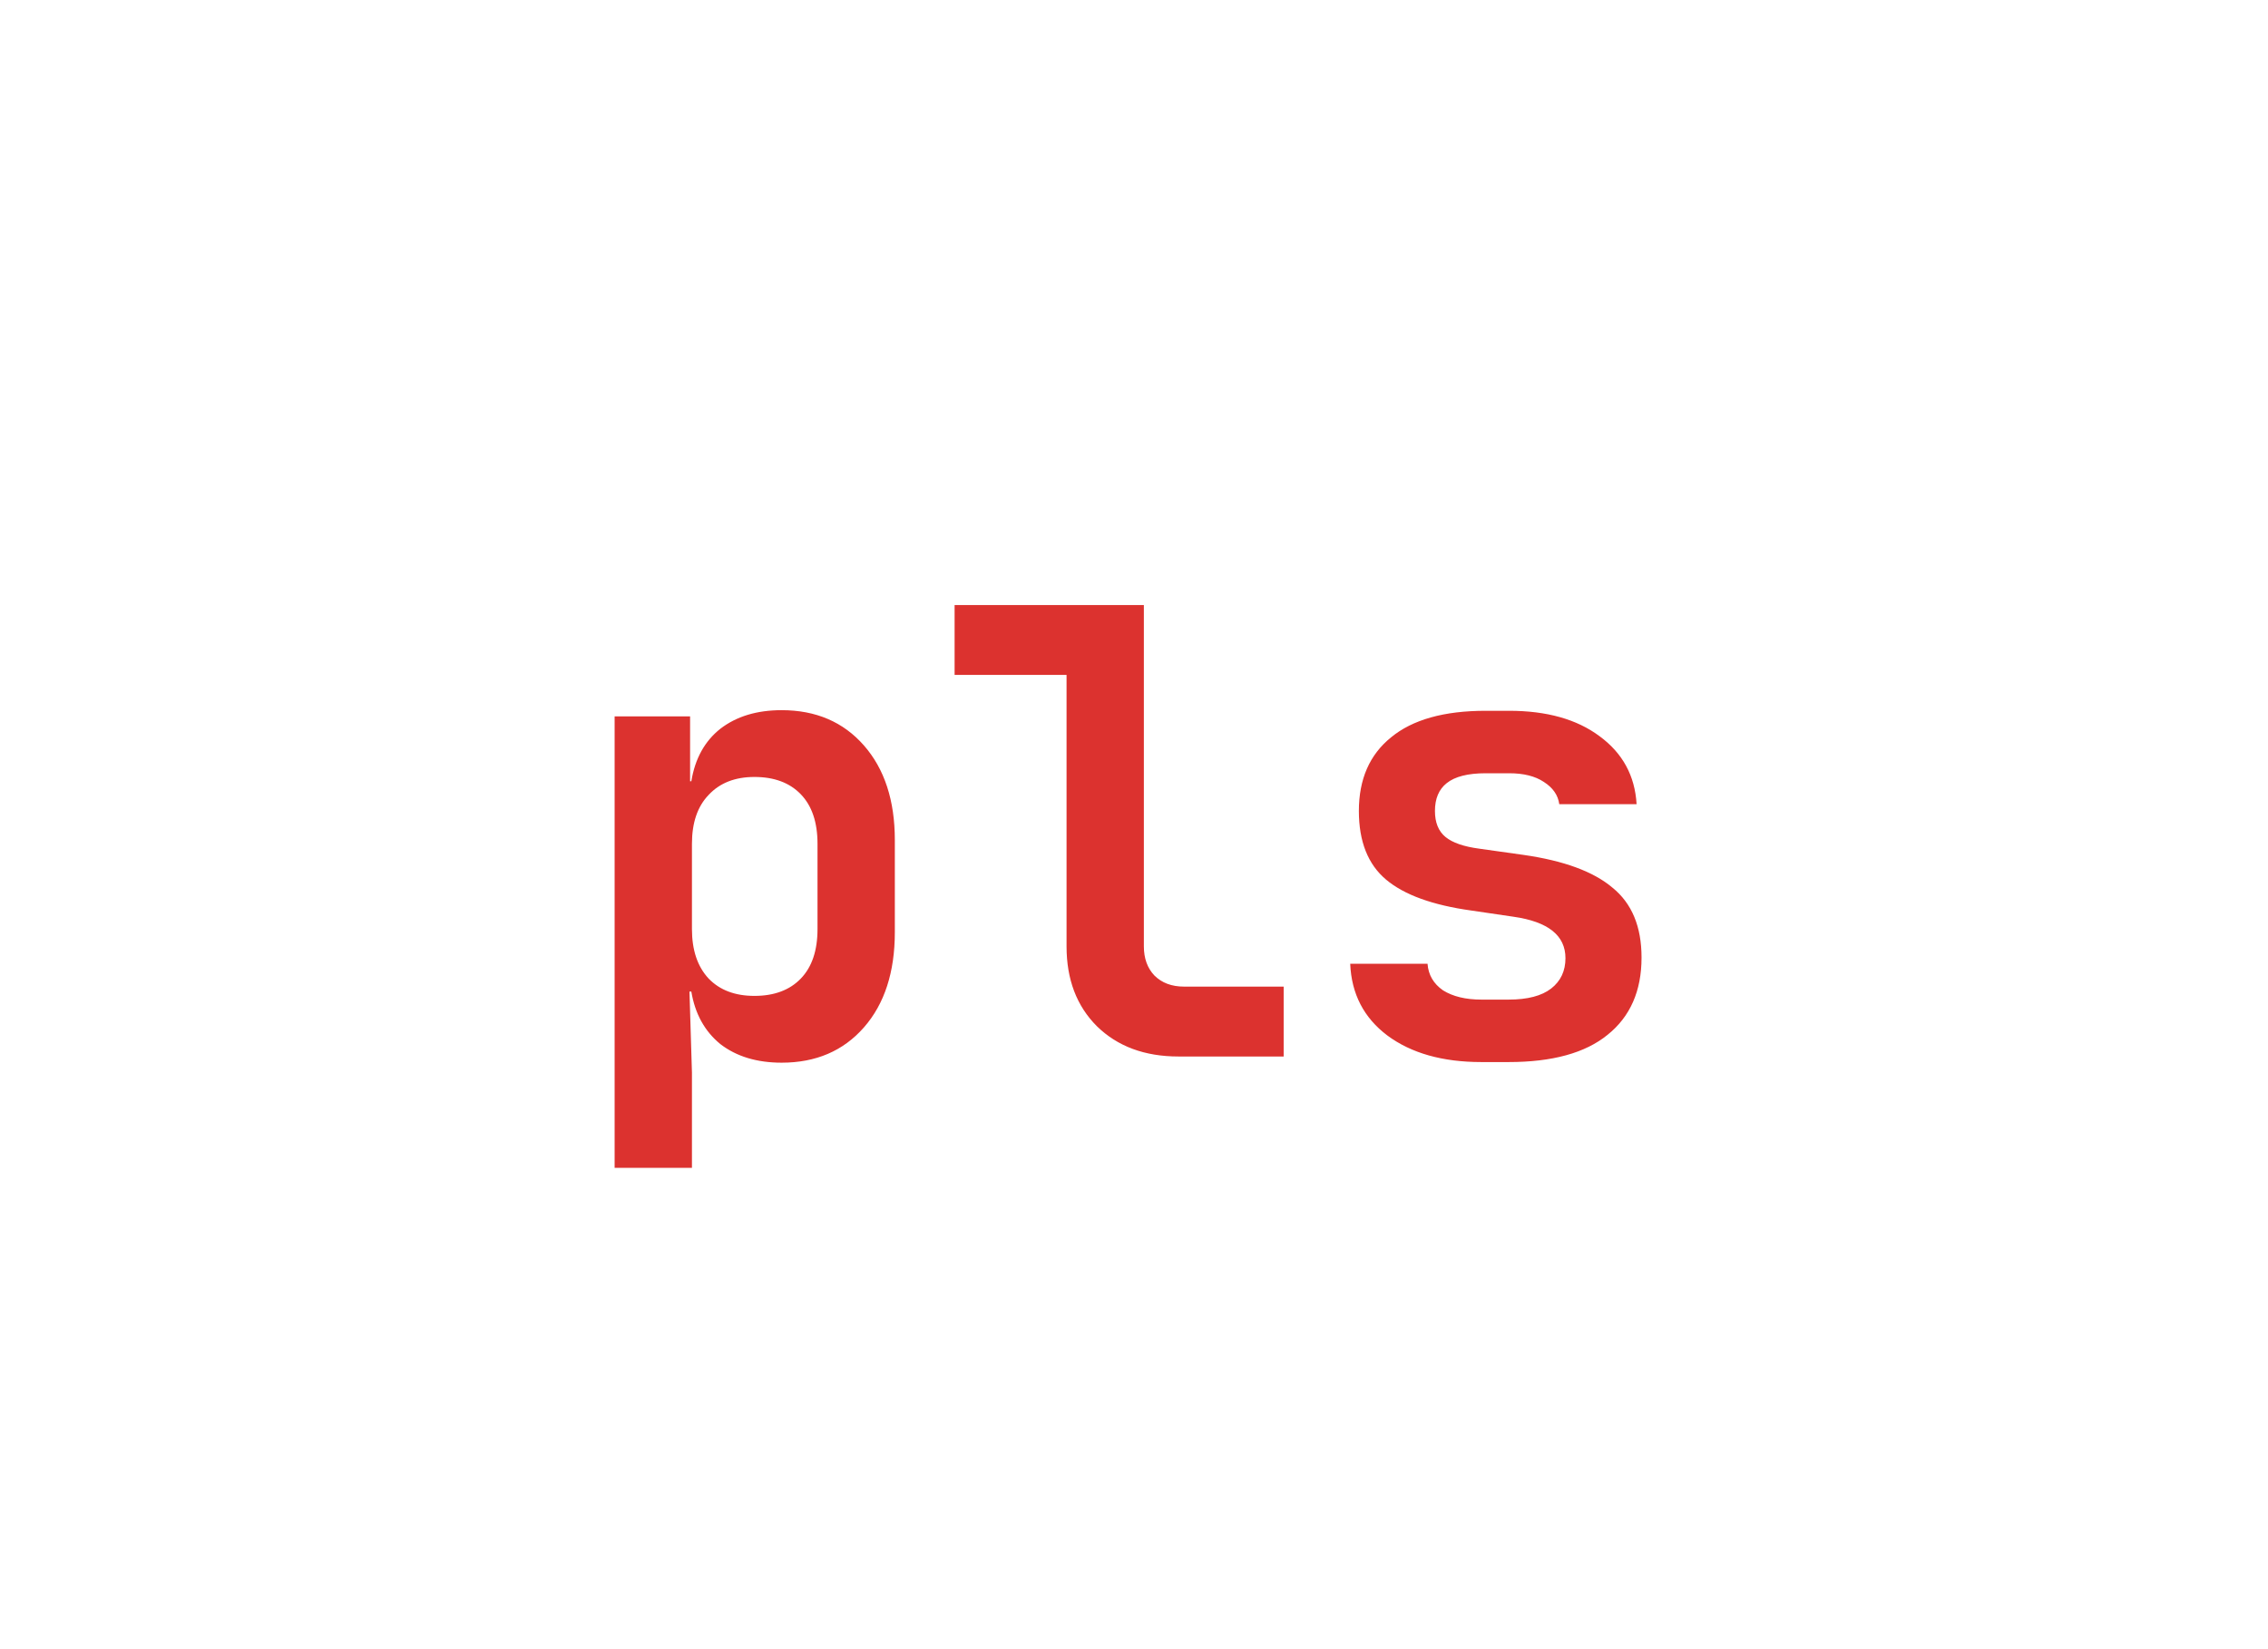 <svg width="88" height="64" viewBox="0 0 88 64" fill="none" xmlns="http://www.w3.org/2000/svg">
  <path d="M23.848 45.32V27.8H26.776V30.32H26.824C26.968 29.44 27.344 28.76 27.952 28.28C28.576 27.8 29.368 27.56 30.328 27.56C31.656 27.56 32.72 28.016 33.52 28.928C34.32 29.84 34.72 31.064 34.72 32.6V36.176C34.72 37.728 34.32 38.96 33.52 39.872C32.72 40.784 31.656 41.24 30.328 41.24C29.368 41.24 28.576 41 27.952 40.52C27.344 40.024 26.968 39.344 26.824 38.48H26.752L26.848 41.624V45.32H23.848ZM29.272 38.648C30.04 38.648 30.64 38.424 31.072 37.976C31.504 37.528 31.72 36.888 31.72 36.056V32.744C31.72 31.912 31.504 31.272 31.072 30.824C30.64 30.376 30.04 30.152 29.272 30.152C28.52 30.152 27.928 30.384 27.496 30.848C27.064 31.296 26.848 31.928 26.848 32.744V36.056C26.848 36.872 27.064 37.512 27.496 37.976C27.928 38.424 28.52 38.648 29.272 38.648ZM45.727 41C44.415 41 43.359 40.608 42.559 39.824C41.775 39.04 41.383 38.008 41.383 36.728V26.192H37.039V23.48H44.383V36.728C44.383 37.192 44.519 37.568 44.791 37.856C45.079 38.144 45.463 38.288 45.943 38.288H49.807V41H45.727ZM57.477 41.216C55.973 41.216 54.757 40.872 53.829 40.184C52.917 39.496 52.437 38.568 52.389 37.4H55.389C55.421 37.832 55.621 38.176 55.989 38.432C56.373 38.672 56.869 38.792 57.477 38.792H58.533C59.269 38.792 59.821 38.648 60.189 38.36C60.557 38.072 60.741 37.68 60.741 37.184C60.741 36.304 60.069 35.768 58.725 35.576L57.093 35.336C55.589 35.128 54.485 34.728 53.781 34.136C53.077 33.544 52.725 32.656 52.725 31.472C52.725 30.24 53.141 29.288 53.973 28.616C54.805 27.928 56.029 27.584 57.645 27.584H58.557C60.013 27.584 61.181 27.912 62.061 28.568C62.957 29.224 63.437 30.104 63.501 31.208H60.501C60.453 30.856 60.253 30.568 59.901 30.344C59.565 30.12 59.117 30.008 58.557 30.008H57.645C56.957 30.008 56.453 30.136 56.133 30.392C55.829 30.632 55.677 30.992 55.677 31.472C55.677 31.92 55.813 32.256 56.085 32.48C56.357 32.704 56.797 32.856 57.405 32.936L59.109 33.176C60.677 33.4 61.829 33.824 62.565 34.448C63.317 35.056 63.693 35.96 63.693 37.16C63.693 38.456 63.253 39.456 62.373 40.16C61.509 40.864 60.229 41.216 58.533 41.216H57.477Z" fill="#DC322F"/>
</svg>

